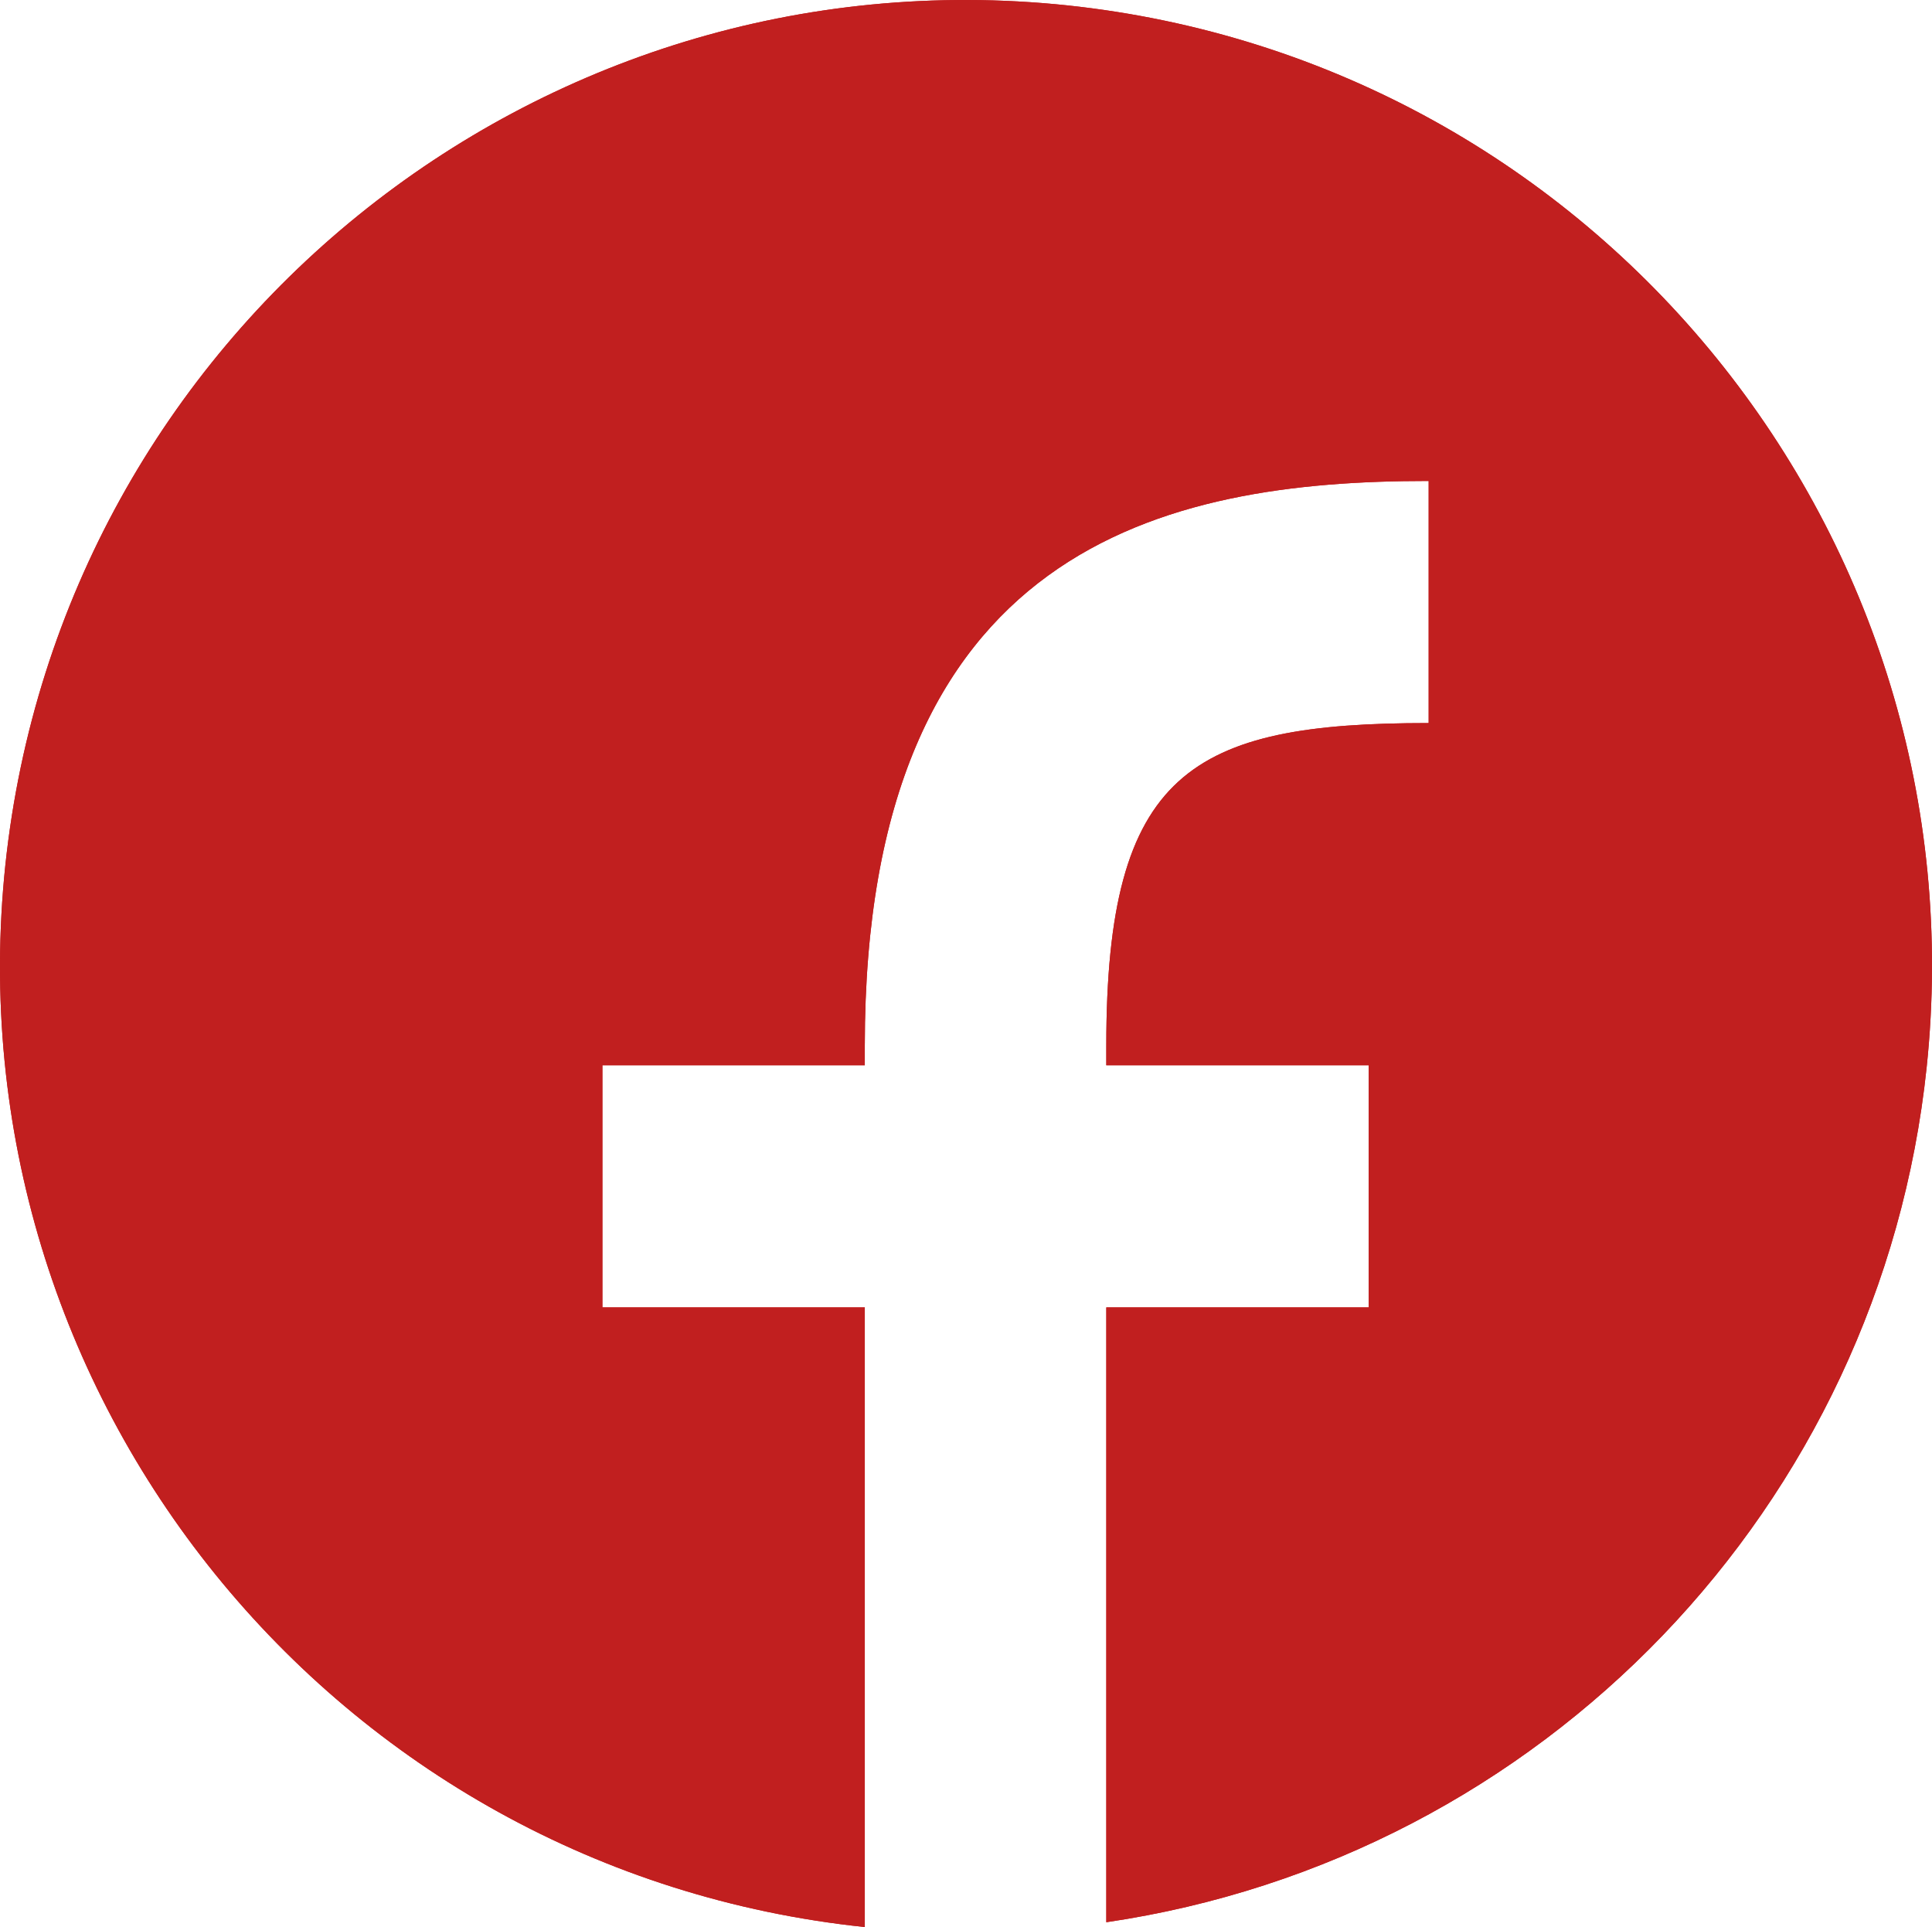<?xml version="1.0" encoding="UTF-8"?><svg id="_レイヤー_2" xmlns="http://www.w3.org/2000/svg" viewBox="0 0 36.08 35.98"><defs><style>.cls-1{fill:#c11f1f;}.cls-2{fill:#c31f1f;}</style></defs><g id="_レイヤー_9"><g id="Icon_-_Facebook"><path id="_パス_782" class="cls-2" d="m16.15,35.98h0C6.24,34.94-.94,26.06.1,16.15,1.15,6.24,10.02-.94,19.93.1c9.91,1.05,17.09,9.92,16.05,19.83-.86,8.19-7.17,14.76-15.32,15.96v-11.48h4.9v-4.52h-4.9v-.37c0-5.11,1.58-6.02,6.02-6.02v-4.52h-.01c-4.9,0-10.52,1.2-10.52,10.54v.37h-4.9v4.52h4.9v11.57h0Z"/><path id="_パス_782-2" class="cls-1" d="m16.15,35.98h0C6.24,34.94-.94,26.06.1,16.15,1.15,6.24,10.02-.94,19.93.1c9.91,1.05,17.09,9.92,16.05,19.83-.86,8.19-7.17,14.76-15.32,15.96v-11.48h4.9v-4.52h-4.9v-.37c0-5.11,1.58-6.02,6.02-6.02v-4.52h-.01c-4.9,0-10.52,1.2-10.52,10.54v.37h-4.9v4.52h4.9v11.57h0Z"/></g></g></svg>